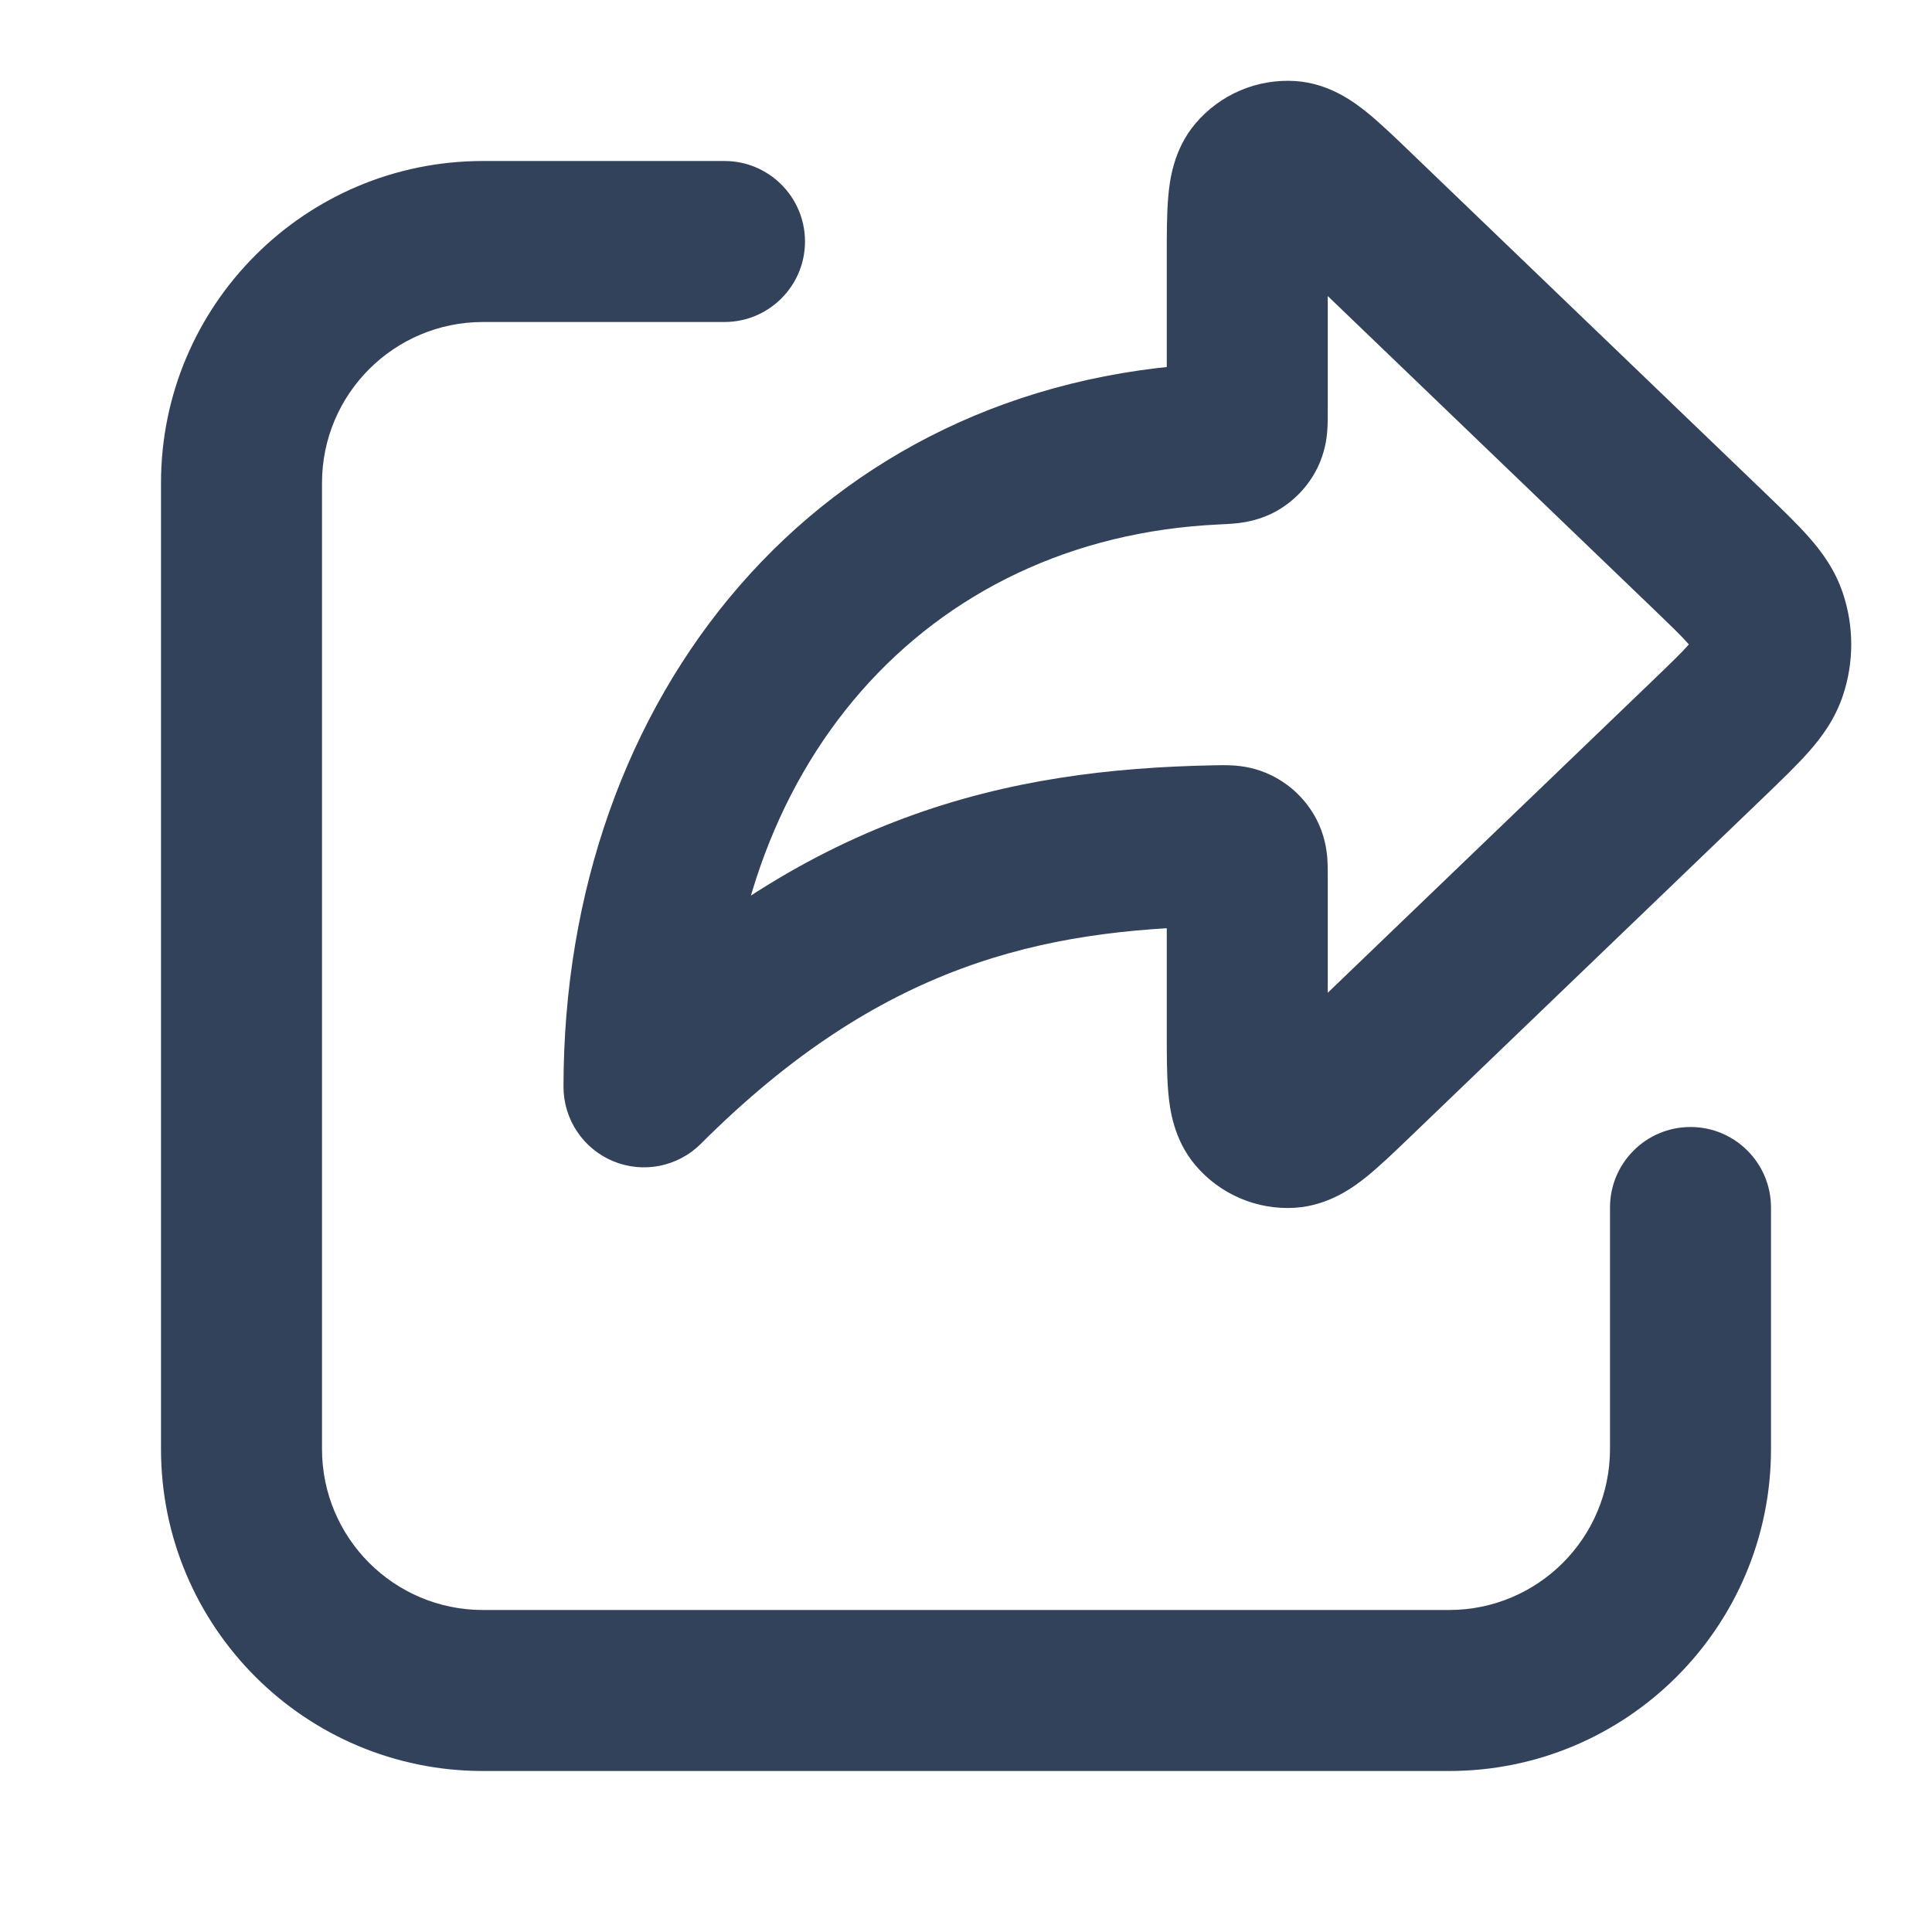<svg width="24" height="24" viewBox="0 0 24 24" fill="none" xmlns="http://www.w3.org/2000/svg">
<path d="M9 4C9.552 4 10 3.552 10 3C10 2.448 9.552 2 9 2V4ZM22 15C22 14.448 21.552 14 21 14C20.448 14 20 14.448 20 15H22ZM8 13.501L7 13.501C7 13.905 7.244 14.27 7.617 14.425C7.991 14.58 8.421 14.494 8.707 14.208L8 13.501ZM15.466 10.639L16.355 10.18L16.355 10.18L15.466 10.639ZM15.094 10.507L15.114 11.507L15.094 10.507ZM15.355 10.53L15.797 9.633L15.355 10.53ZM16.849 13.378L16.156 12.657L16.156 12.657L16.849 13.378ZM16.027 14.005L15.962 13.007L16.027 14.005ZM15.612 13.828L14.848 14.473L14.848 14.473L15.612 13.828ZM21.24 6.851L21.933 6.13L21.933 6.13L21.24 6.851ZM21.945 7.688L20.997 8.005L21.945 7.688ZM21.24 9.159L21.933 9.88L21.933 9.88L21.24 9.159ZM21.945 8.322L20.997 8.005L21.945 8.322ZM15.612 2.182L16.377 2.826L16.377 2.826L15.612 2.182ZM16.849 2.632L16.156 3.353L16.156 3.353L16.849 2.632ZM16.027 2.005L15.962 3.003L16.027 2.005ZM15.469 5.369L16.366 5.811L15.469 5.369ZM15.094 5.516L15.141 6.515L15.094 5.516ZM15.365 5.478L15.848 6.354L15.848 6.354L15.365 5.478ZM18 20H6V22H18V20ZM4 18V6H2V18H4ZM6 4H9V2H6V4ZM20 15V18H22V15H20ZM6 20C4.895 20 4 19.105 4 18H2C2 20.209 3.791 22 6 22V20ZM18 22C20.209 22 22 20.209 22 18H20C20 19.105 19.105 20 18 20V22ZM4 6C4 4.895 4.895 4 6 4V2C3.791 2 2 3.791 2 6H4ZM16.494 5.107V3.208H14.494V5.107H16.494ZM16.156 3.353L20.547 7.572L21.933 6.13L17.542 1.911L16.156 3.353ZM20.547 8.438L16.156 12.657L17.542 14.099L21.933 9.88L20.547 8.438ZM16.494 12.802V10.903H14.494V12.802H16.494ZM15.048 4.517C10.161 4.744 7 8.64 7 13.501L9 13.501C9 9.541 11.481 6.685 15.141 6.515L15.048 4.517ZM15.075 9.507C12.532 9.556 9.979 10.107 7.293 12.794L8.707 14.208C10.939 11.976 12.946 11.548 15.114 11.507L15.075 9.507ZM16.494 10.903C16.494 10.85 16.495 10.749 16.488 10.656C16.479 10.55 16.454 10.372 16.355 10.18L14.578 11.098C14.507 10.961 14.496 10.845 14.494 10.822C14.493 10.811 14.494 10.809 14.494 10.827C14.494 10.844 14.494 10.866 14.494 10.903H16.494ZM15.114 11.507C15.15 11.506 15.171 11.506 15.188 11.506C15.205 11.505 15.202 11.506 15.19 11.505C15.165 11.504 15.05 11.494 14.913 11.427L15.797 9.633C15.605 9.538 15.429 9.516 15.321 9.509C15.228 9.503 15.127 9.506 15.075 9.507L15.114 11.507ZM16.355 10.18C16.233 9.943 16.036 9.751 15.797 9.633L14.913 11.427C14.768 11.356 14.652 11.241 14.578 11.098L16.355 10.18ZM16.156 12.657C16.047 12.761 15.961 12.845 15.885 12.915C15.809 12.986 15.757 13.032 15.72 13.061C15.681 13.092 15.681 13.088 15.71 13.073C15.742 13.056 15.831 13.015 15.962 13.007L16.091 15.003C16.514 14.975 16.823 14.74 16.972 14.621C17.145 14.482 17.343 14.29 17.542 14.099L16.156 12.657ZM14.494 12.802C14.494 13.077 14.493 13.353 14.513 13.573C14.53 13.764 14.575 14.149 14.848 14.473L16.377 13.184C16.461 13.284 16.494 13.376 16.504 13.411C16.513 13.442 16.51 13.445 16.505 13.396C16.501 13.348 16.498 13.28 16.496 13.176C16.494 13.072 16.494 12.952 16.494 12.802H14.494ZM15.962 13.007C16.12 12.997 16.274 13.062 16.377 13.184L14.848 14.473C15.155 14.837 15.616 15.034 16.091 15.003L15.962 13.007ZM20.547 7.572C20.768 7.785 20.89 7.903 20.97 7.994C21.043 8.077 21.018 8.069 20.997 8.005L22.894 7.372C22.795 7.074 22.626 6.848 22.47 6.672C22.322 6.504 22.13 6.32 21.933 6.13L20.547 7.572ZM21.933 9.88C22.13 9.69 22.322 9.506 22.47 9.338C22.626 9.162 22.795 8.936 22.894 8.638L20.997 8.005C21.018 7.941 21.043 7.933 20.97 8.016C20.89 8.107 20.768 8.225 20.547 8.438L21.933 9.88ZM20.997 8.005L20.997 8.005L22.894 8.638C23.031 8.227 23.031 7.783 22.894 7.372L20.997 8.005ZM16.494 3.208C16.494 3.058 16.494 2.938 16.496 2.834C16.498 2.73 16.501 2.661 16.505 2.614C16.51 2.564 16.513 2.568 16.504 2.599C16.494 2.634 16.461 2.726 16.377 2.826L14.848 1.537C14.575 1.861 14.53 2.246 14.513 2.437C14.493 2.657 14.494 2.932 14.494 3.208H16.494ZM17.542 1.911C17.343 1.719 17.145 1.528 16.972 1.389C16.823 1.27 16.514 1.034 16.091 1.007L15.962 3.003C15.831 2.994 15.742 2.954 15.71 2.937C15.681 2.922 15.681 2.917 15.72 2.949C15.757 2.978 15.809 3.024 15.885 3.095C15.961 3.165 16.047 3.248 16.156 3.353L17.542 1.911ZM16.377 2.826C16.274 2.948 16.12 3.013 15.962 3.003L16.091 1.007C15.616 0.976 15.155 1.173 14.848 1.537L16.377 2.826ZM14.494 5.107C14.494 5.144 14.494 5.167 14.494 5.185C14.494 5.203 14.493 5.203 14.494 5.194C14.495 5.179 14.504 5.065 14.572 4.928L16.366 5.811C16.459 5.621 16.481 5.446 16.488 5.348C16.495 5.259 16.494 5.161 16.494 5.107H14.494ZM15.141 6.515C15.199 6.512 15.297 6.508 15.386 6.498C15.479 6.486 15.658 6.458 15.848 6.354L14.882 4.602C15.021 4.526 15.138 4.513 15.145 4.512C15.152 4.511 15.151 4.512 15.131 4.513C15.111 4.514 15.087 4.515 15.048 4.517L15.141 6.515ZM14.572 4.928C14.602 4.866 14.645 4.801 14.702 4.741C14.76 4.681 14.822 4.635 14.882 4.602L15.848 6.354C16.073 6.229 16.252 6.042 16.366 5.811L14.572 4.928Z" fill="#33425B"/>
</svg>
